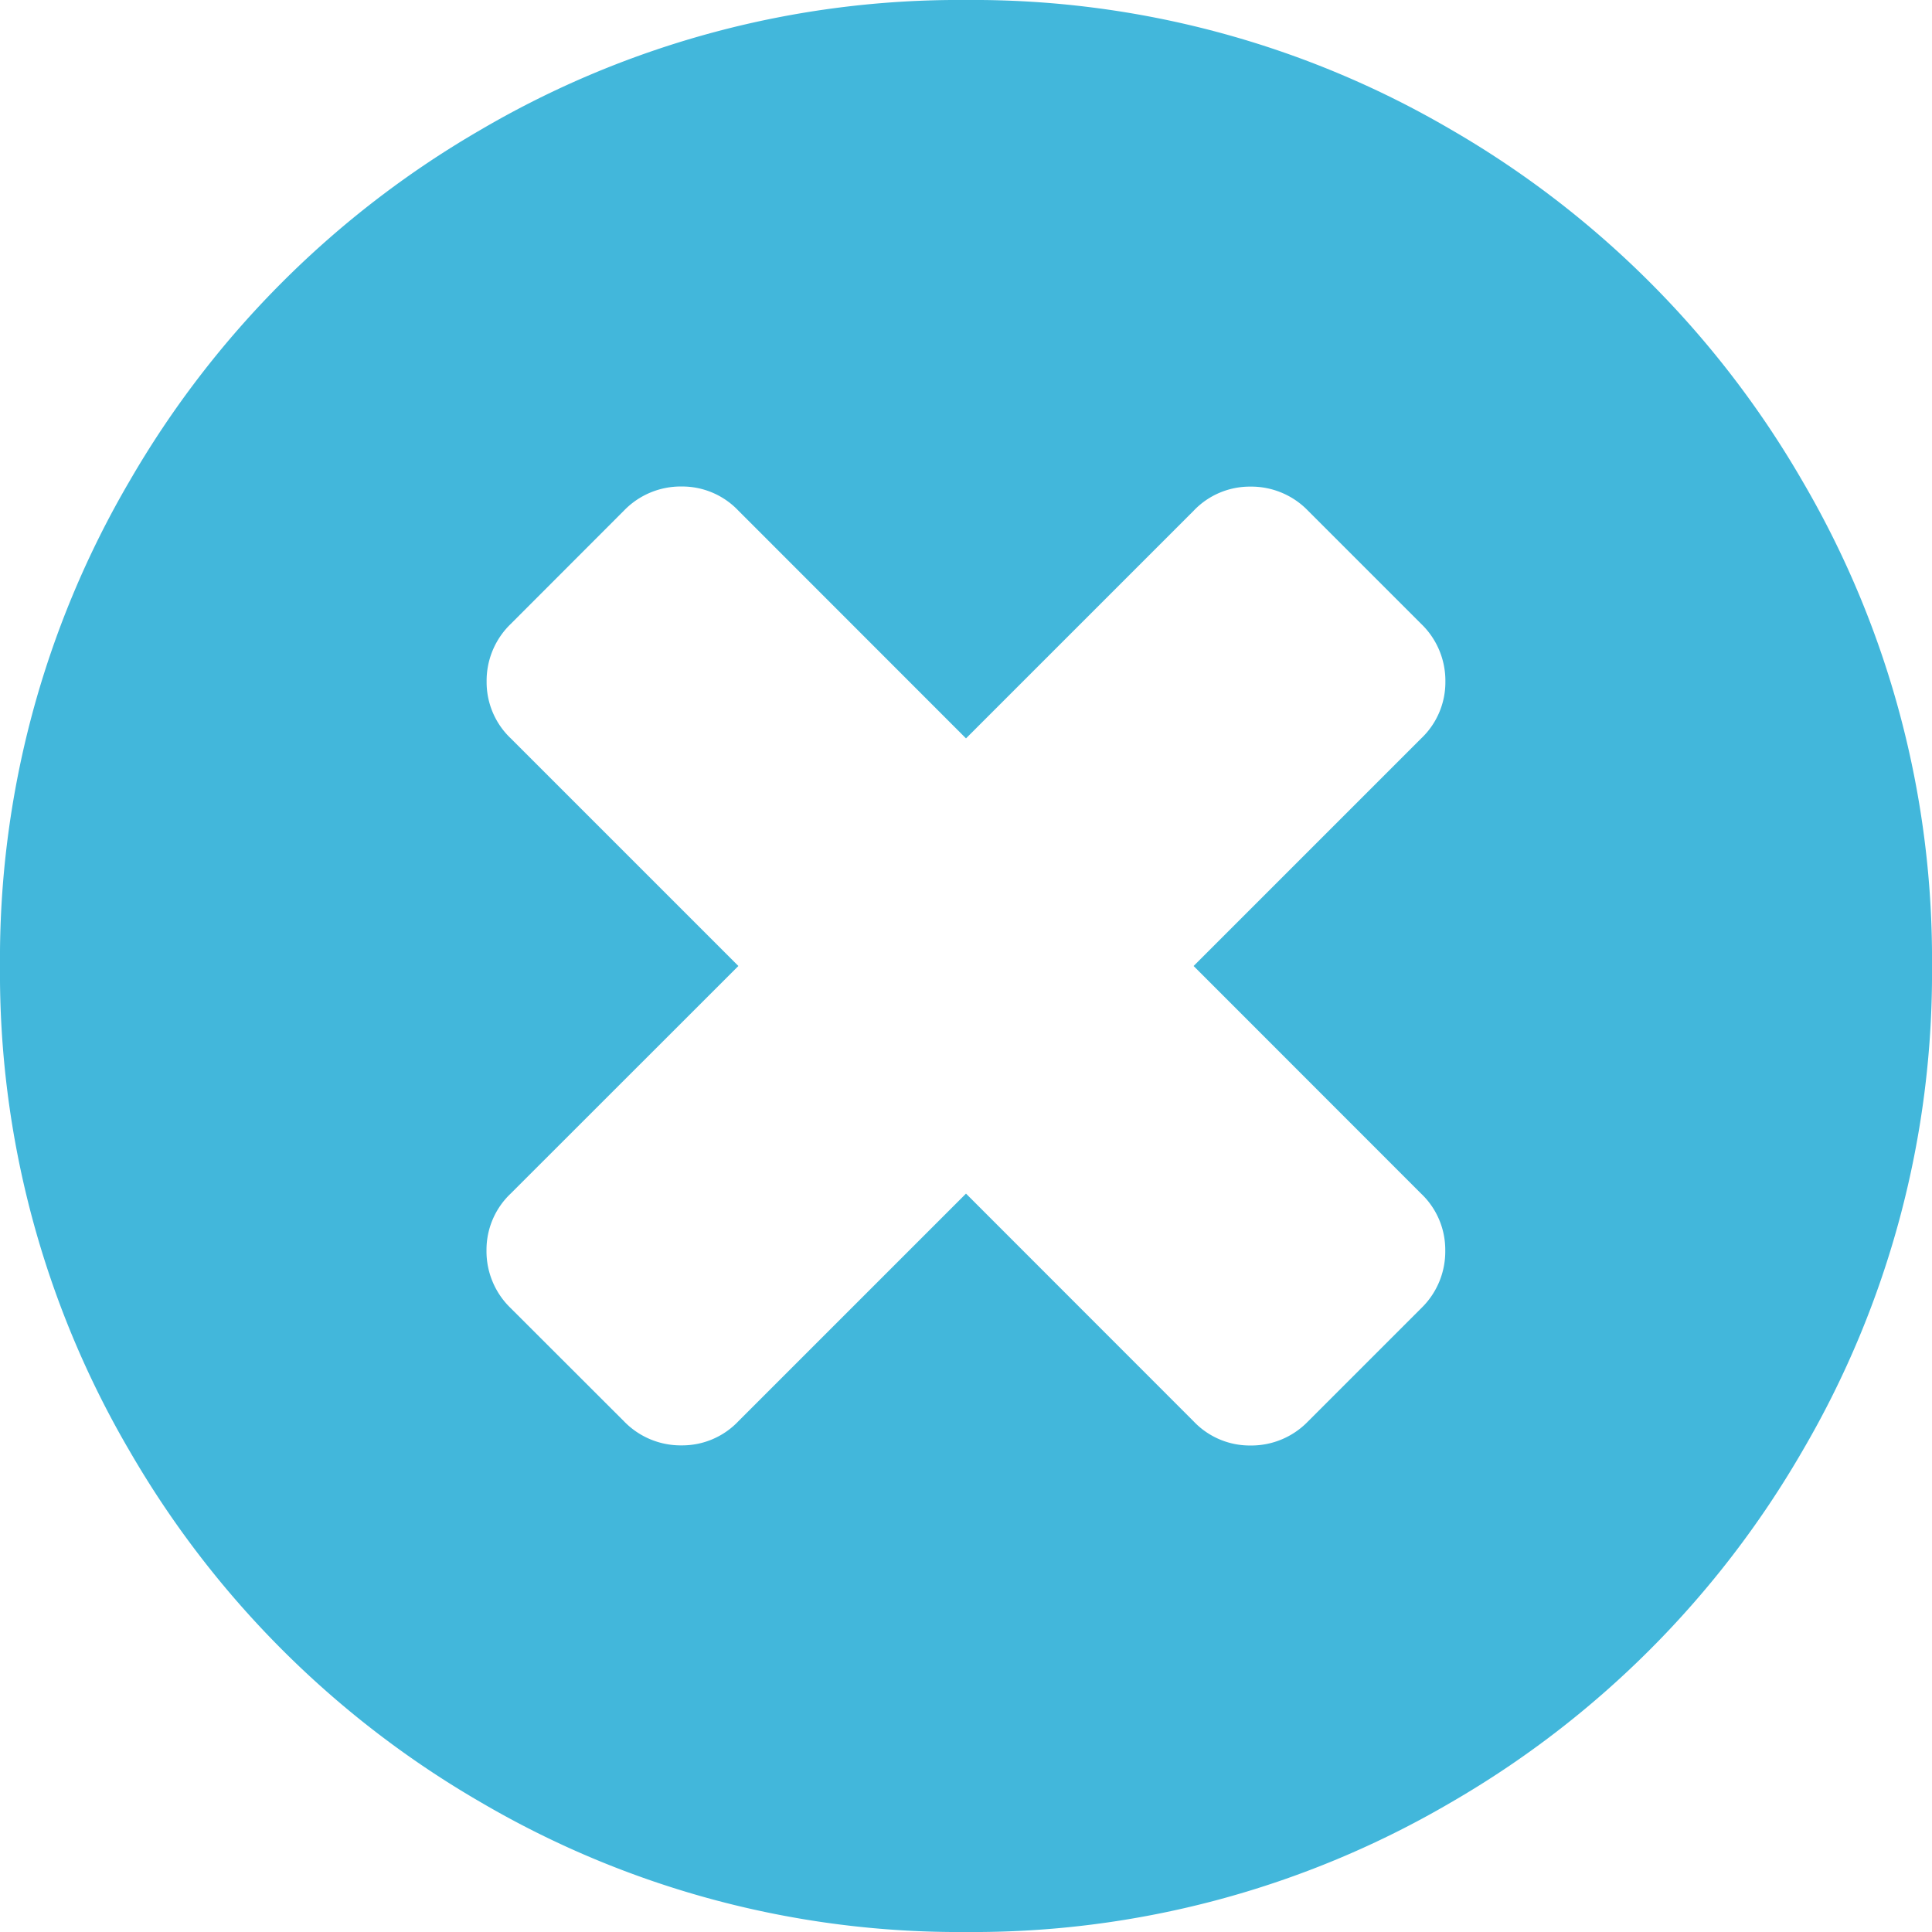<svg class="cl-icon-del" xmlns="http://www.w3.org/2000/svg" viewBox="-18804 -3075 16 16">
  <defs>
    <style>
      .cl-icon-del-1 {
        fill: #42b7db;
      }
    </style>
  </defs>
  <path data-name="Path 322" class="cl-icon-del-1" d="M11.969-.646a.641.641,0,0,0-.2-.469L9.885-3l1.885-1.885a.641.641,0,0,0,.2-.469.653.653,0,0,0-.2-.479l-.937-.937a.653.653,0,0,0-.479-.2.641.641,0,0,0-.469.2L8-4.885,6.115-6.771a.641.641,0,0,0-.469-.2.653.653,0,0,0-.479.2l-.937.938a.653.653,0,0,0-.2.479.641.641,0,0,0,.2.469L6.115-3,4.229-1.115a.641.641,0,0,0-.2.469.653.653,0,0,0,.2.479l.938.937a.653.653,0,0,0,.479.2.641.641,0,0,0,.469-.2L8-1.115,9.885.771a.641.641,0,0,0,.469.2.653.653,0,0,0,.479-.2l.937-.937A.653.653,0,0,0,11.969-.646Zm2.958-6.37A7.826,7.826,0,0,1,16-3a7.826,7.826,0,0,1-1.073,4.016,7.964,7.964,0,0,1-2.911,2.911A7.826,7.826,0,0,1,8,5,7.826,7.826,0,0,1,3.984,3.927,7.964,7.964,0,0,1,1.073,1.016,7.826,7.826,0,0,1,0-3,7.826,7.826,0,0,1,1.073-7.016,7.964,7.964,0,0,1,3.984-9.927,7.826,7.826,0,0,1,8-11a7.826,7.826,0,0,1,4.016,1.073A7.964,7.964,0,0,1,14.927-7.016Z" transform="translate(-18804 -3064)"/>
</svg>
